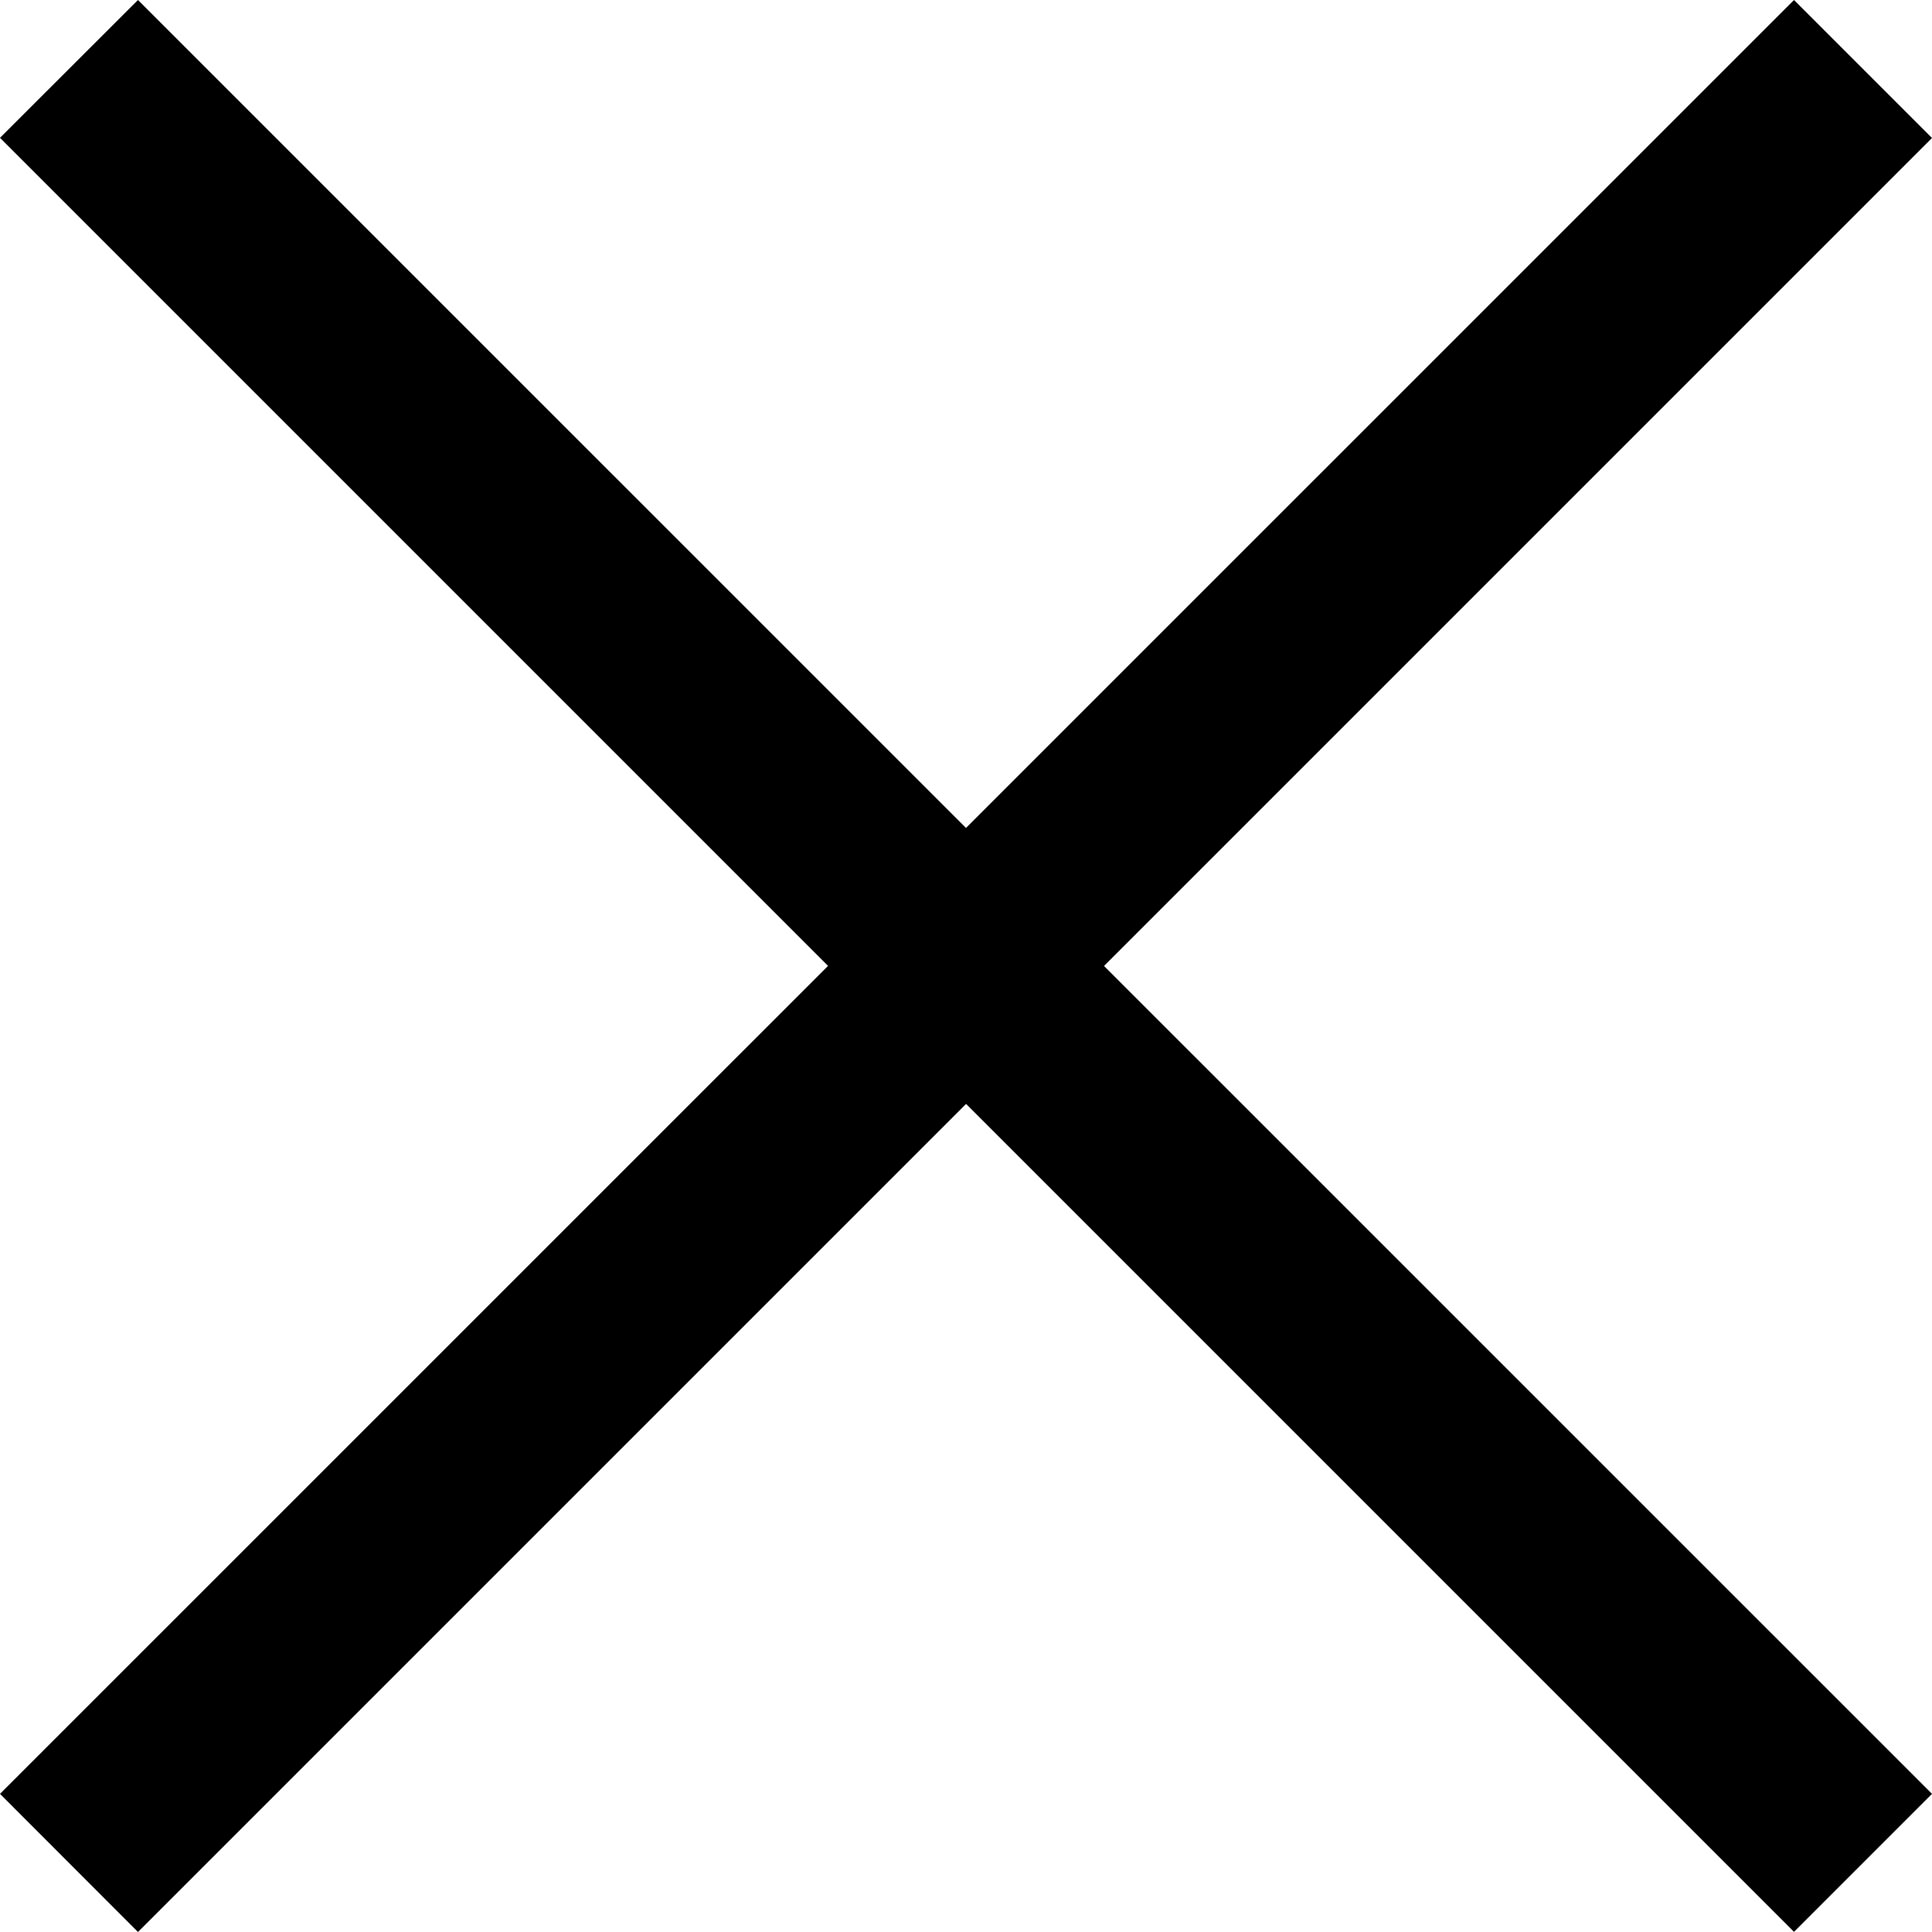 <svg xmlns="http://www.w3.org/2000/svg" viewBox="0 0 12 12">
  <g id="toggle_btn" transform="translate(-1566.1 -77.1)">
    <path id="border" d="M1566.957,77.1,1578.1,88.242l-.857.857-3.5-3.5-7.643-7.643Z" transform="translate(0 0)"/>
    <path id="border-2" data-name="border" d="M1566.1,88.242,1577.243,77.1l.857.857L1566.957,89.1Z" transform="translate(0 0)"/>
  </g>
</svg>
